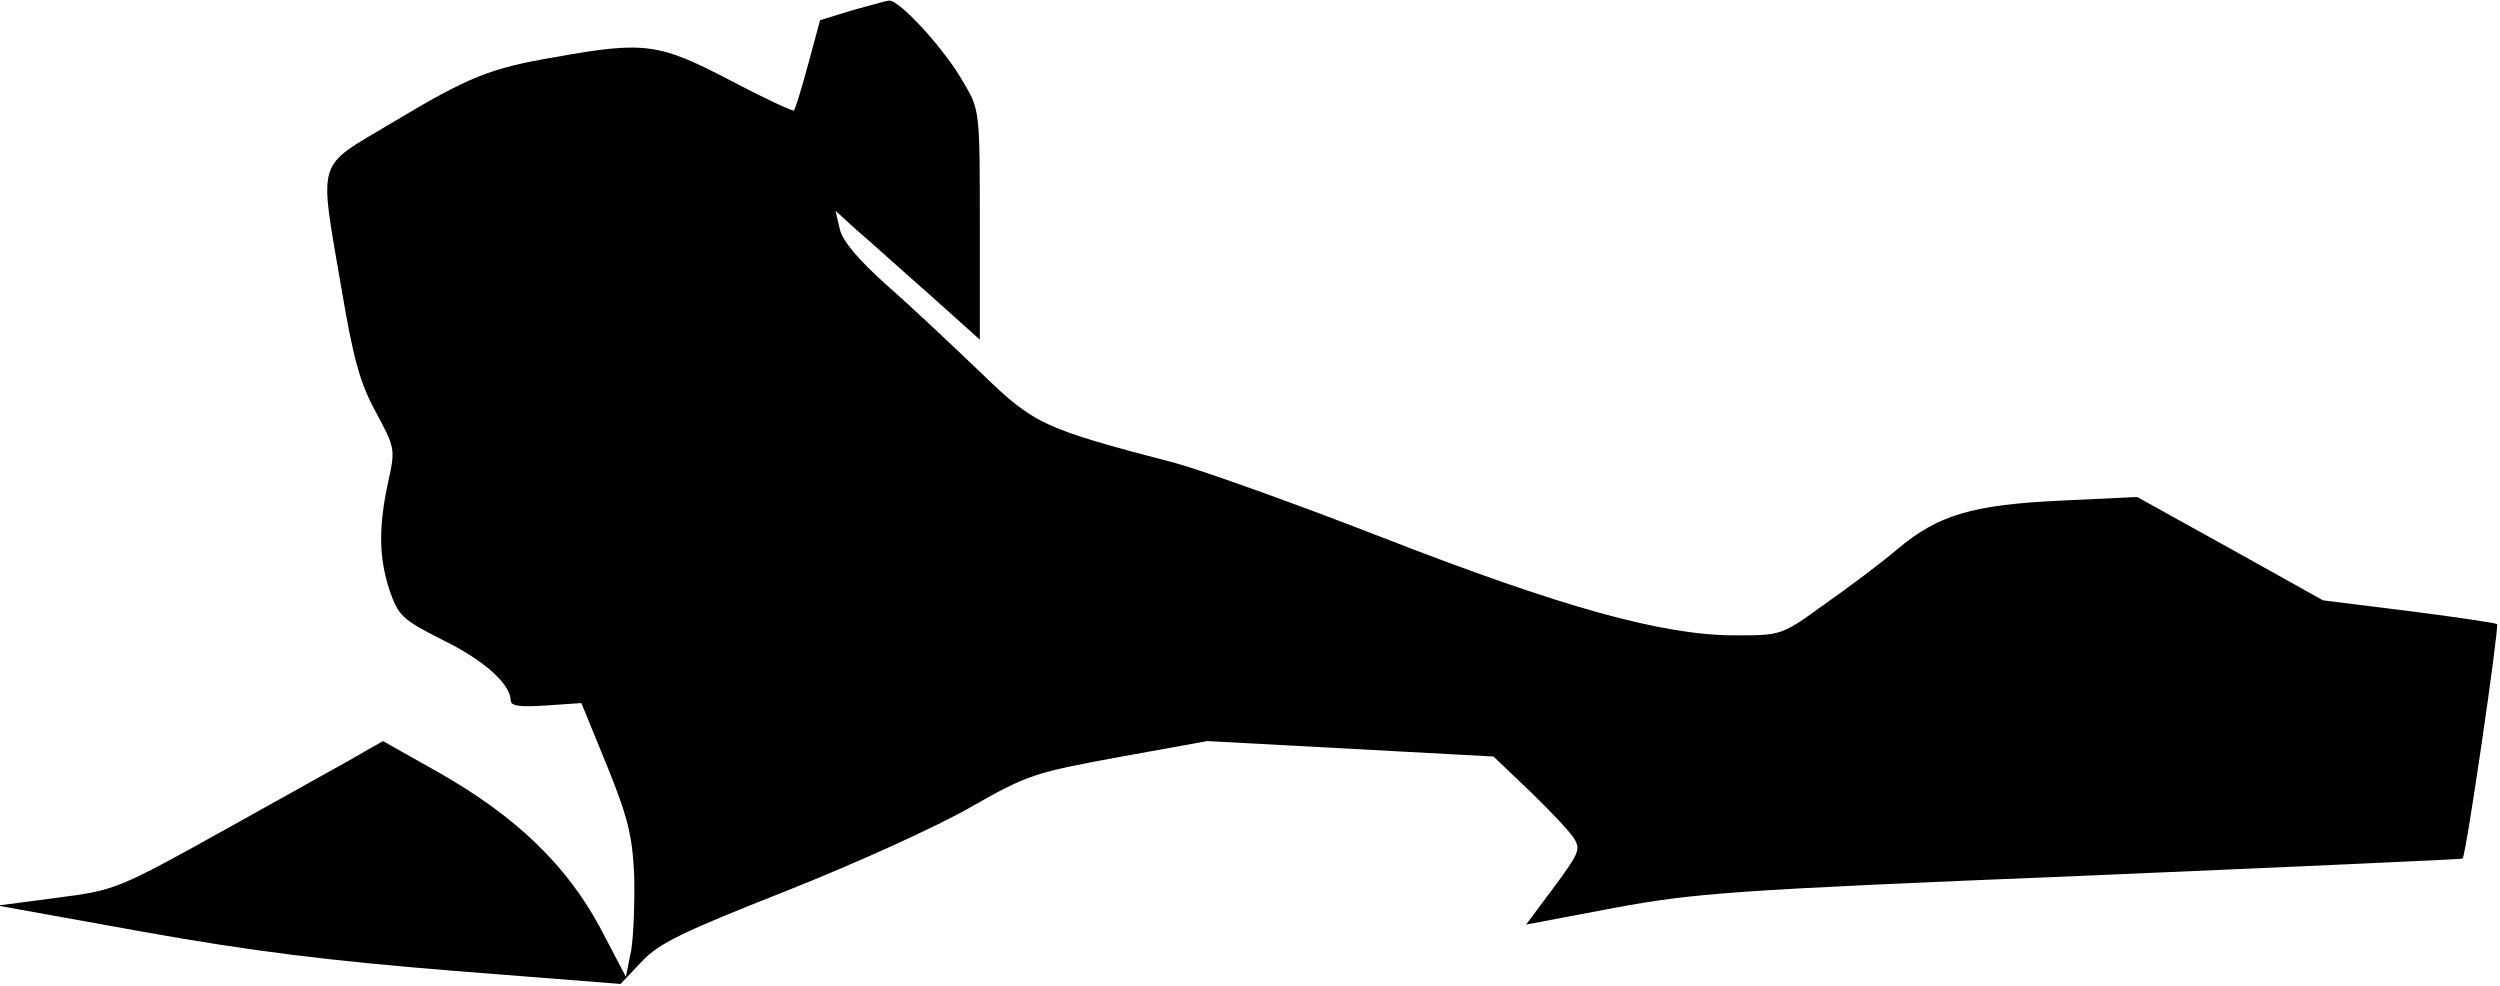 <?xml version="1.0" standalone="no"?>
<!DOCTYPE svg PUBLIC "-//W3C//DTD SVG 20010904//EN"
 "http://www.w3.org/TR/2001/REC-SVG-20010904/DTD/svg10.dtd">
<svg version="1.0" xmlns="http://www.w3.org/2000/svg"
 width="421pt" height="166pt" viewBox="0 0 421 166"
 preserveAspectRatio="xMidYMid meet">
<g transform="translate(0,166) scale(0.1,-0.1)"
fill="#000000" stroke="none">
<path fill="#000000" stroke="none" d="M1433 1642 l-52 -16 -20 -74 c-11 -41
-22 -76 -24 -78 -2 -2 -51 21 -108 51 -119 62 -143 66 -293 39 -112 -19 -146
-33 -278 -112 -127 -76 -121 -55 -83 -278 20 -118 31 -159 58 -208 32 -60 33
-62 21 -116 -17 -78 -16 -129 2 -184 15 -43 21 -49 88 -83 70 -34 115 -74 116
-102 0 -10 14 -12 60 -9 l59 4 43 -105 c36 -89 43 -119 46 -186 1 -44 -1 -100
-5 -125 l-9 -45 -44 84 c-57 105 -141 186 -271 260 l-94 53 -30 -17 c-16 -10
-118 -66 -225 -126 -194 -108 -195 -108 -295 -121 l-99 -13 244 -44 c184 -33
315 -49 525 -66 l280 -22 35 37 c30 32 68 50 245 120 116 46 255 109 310 141
95 54 107 58 249 84 l149 27 241 -13 241 -13 63 -60 c35 -34 68 -69 74 -80 10
-19 8 -23 -59 -112 l-23 -31 148 28 c136 25 195 30 787 54 352 15 641 28 642
29 6 6 62 391 58 395 -3 2 -70 12 -149 22 l-144 18 -156 87 -157 87 -127 -6
c-151 -7 -208 -24 -277 -82 -27 -23 -83 -65 -123 -93 -72 -52 -72 -52 -150
-52 -122 0 -291 47 -592 164 -146 57 -303 113 -350 126 -226 59 -238 65 -330
154 -47 45 -117 111 -157 146 -48 43 -75 75 -79 95 l-7 30 34 -31 c19 -16 73
-65 122 -108 l87 -78 0 193 c0 193 0 194 -28 241 -31 55 -108 139 -125 137 -7
-1 -35 -9 -64 -17z"/>
</g>
</svg>
